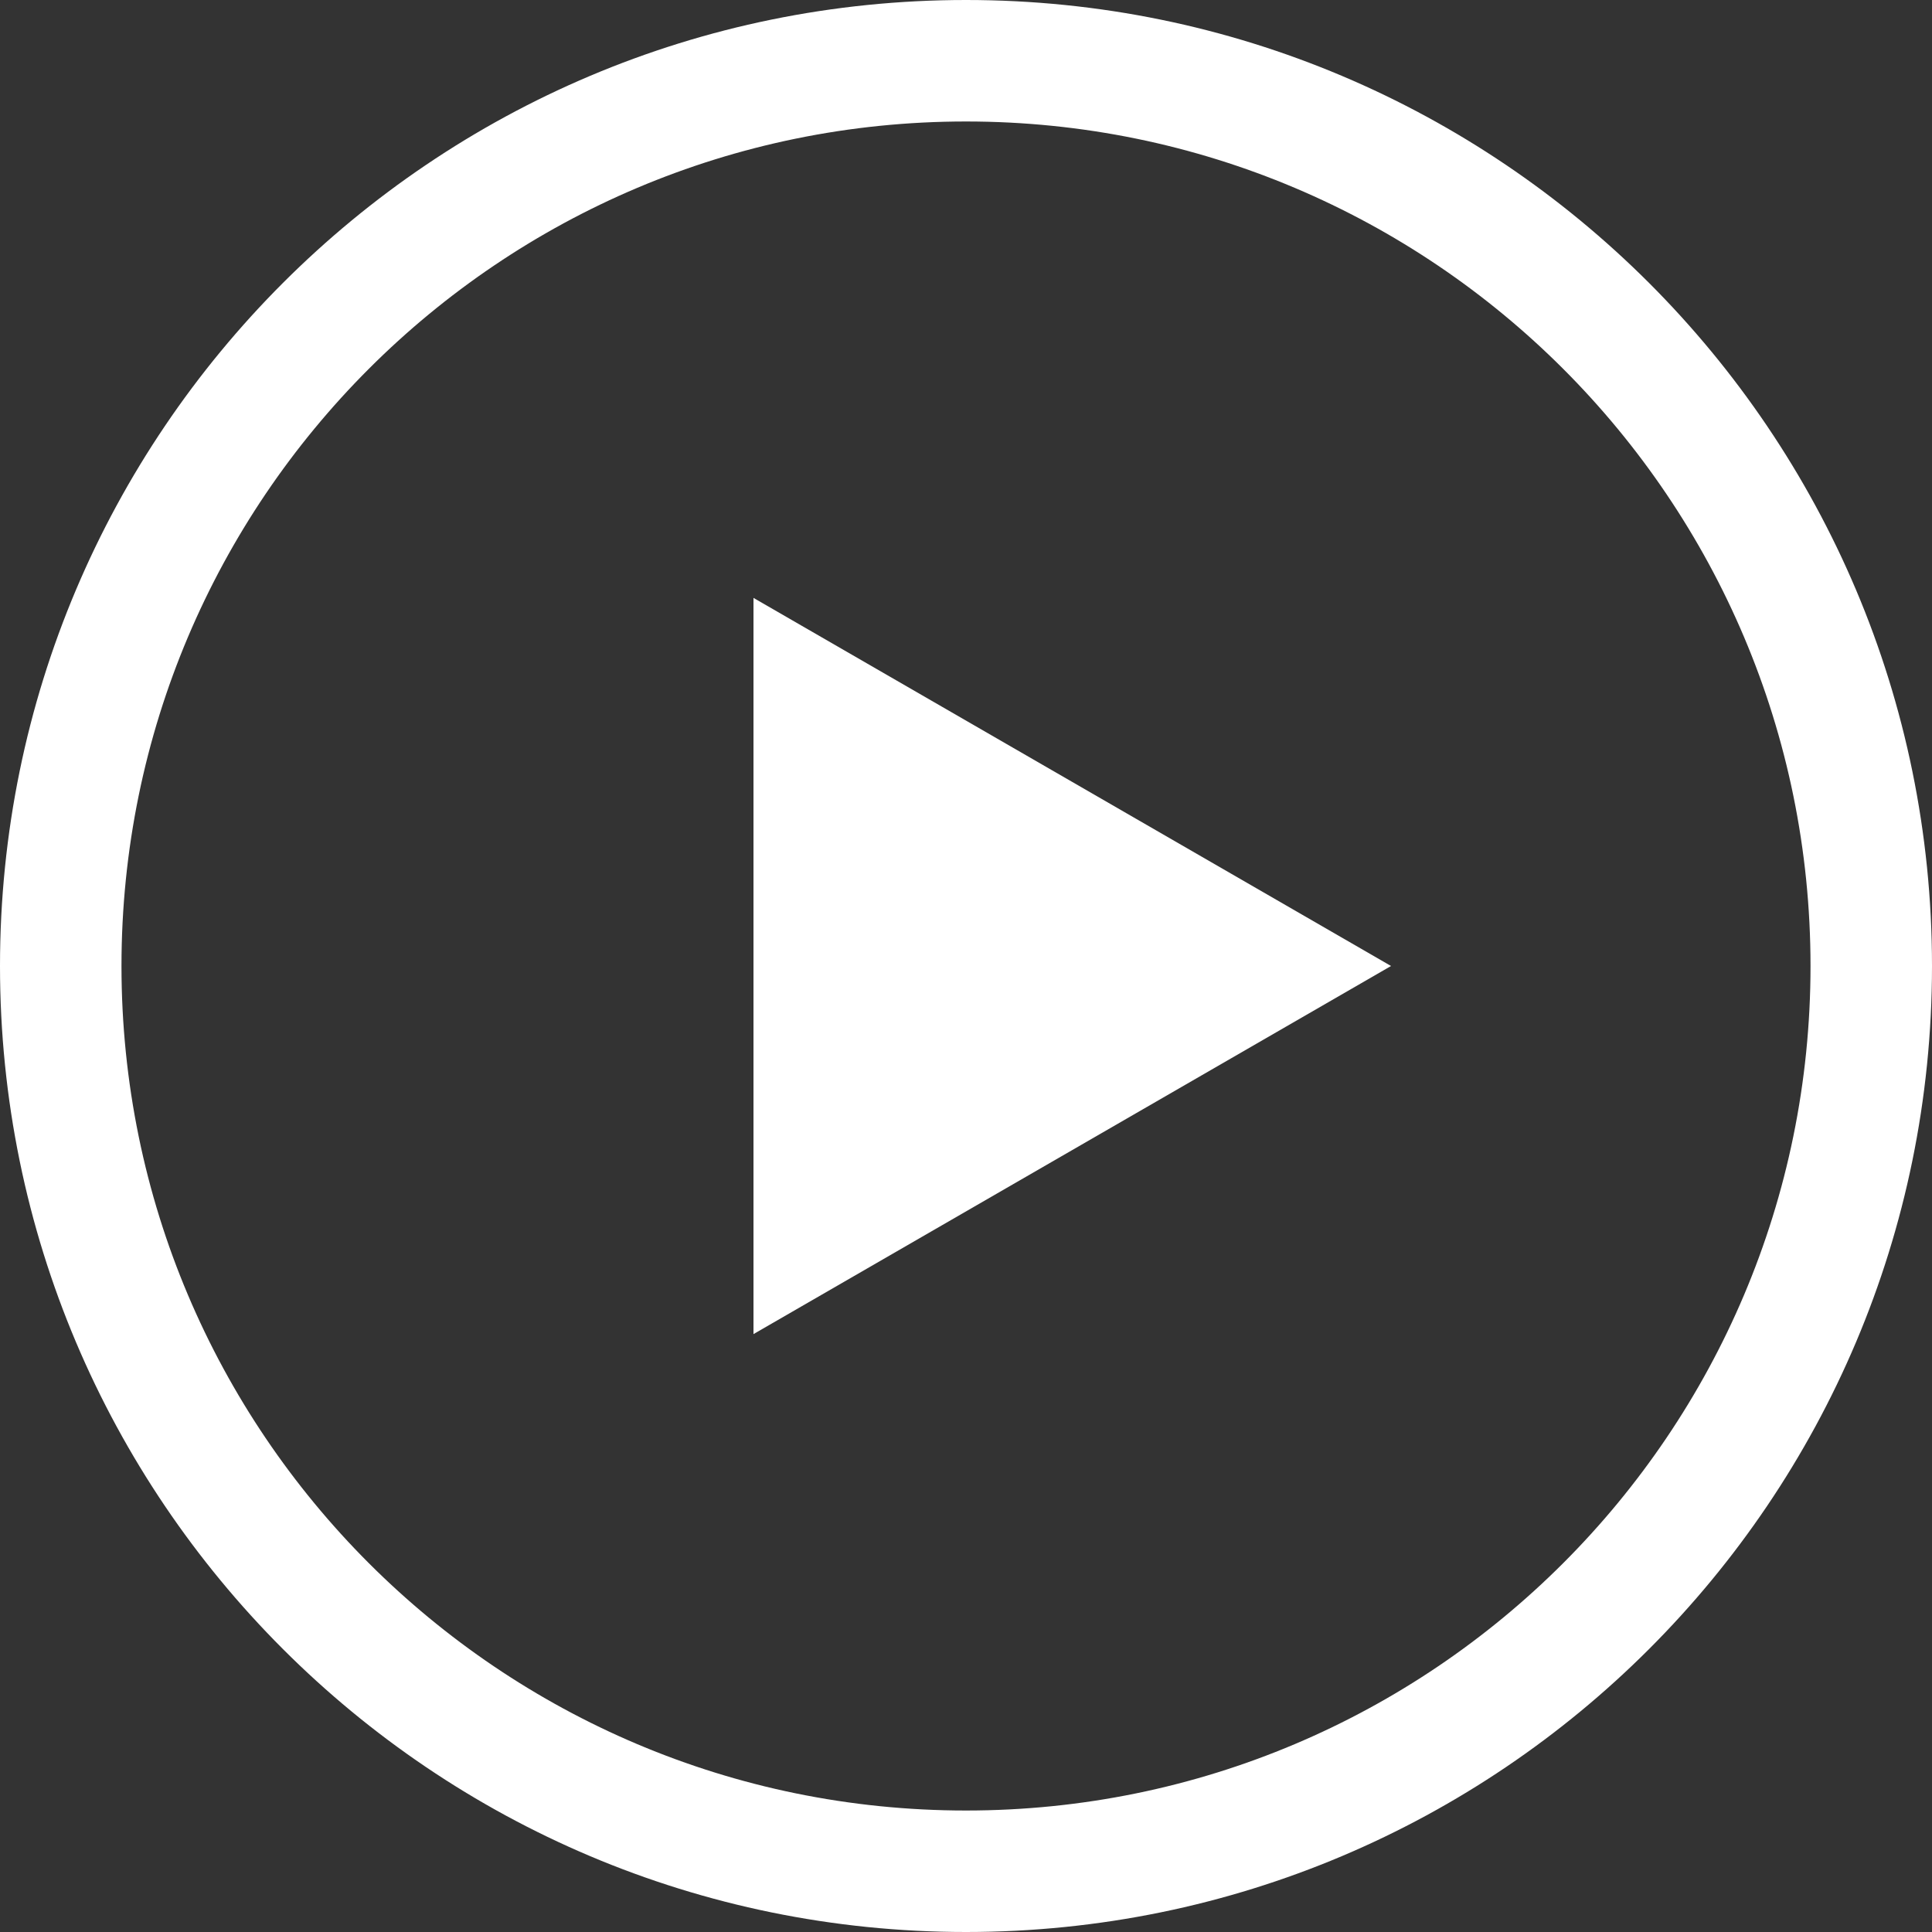 <svg width="100" height="100" viewBox="0 0 100 100" fill="none" xmlns="http://www.w3.org/2000/svg">
<rect x="0" y="0" width="100" height="100" fill="#333333" stroke="none"/>
<path d="M100 50C100 77.614 77.614 100 50 100C22.386 100 0 77.614 0 50C0 22.386 22.386 0 50 0C77.614 0 100 22.386 100 50ZM6.288 50C6.288 74.142 25.858 93.712 50 93.712C74.142 93.712 93.712 74.142 93.712 50C93.712 25.858 74.142 6.288 50 6.288C25.858 6.288 6.288 25.858 6.288 50Z" fill="white"/>
<path d="M72 50L39 69.053L39 30.947L72 50Z" fill="white"/>
</svg>
